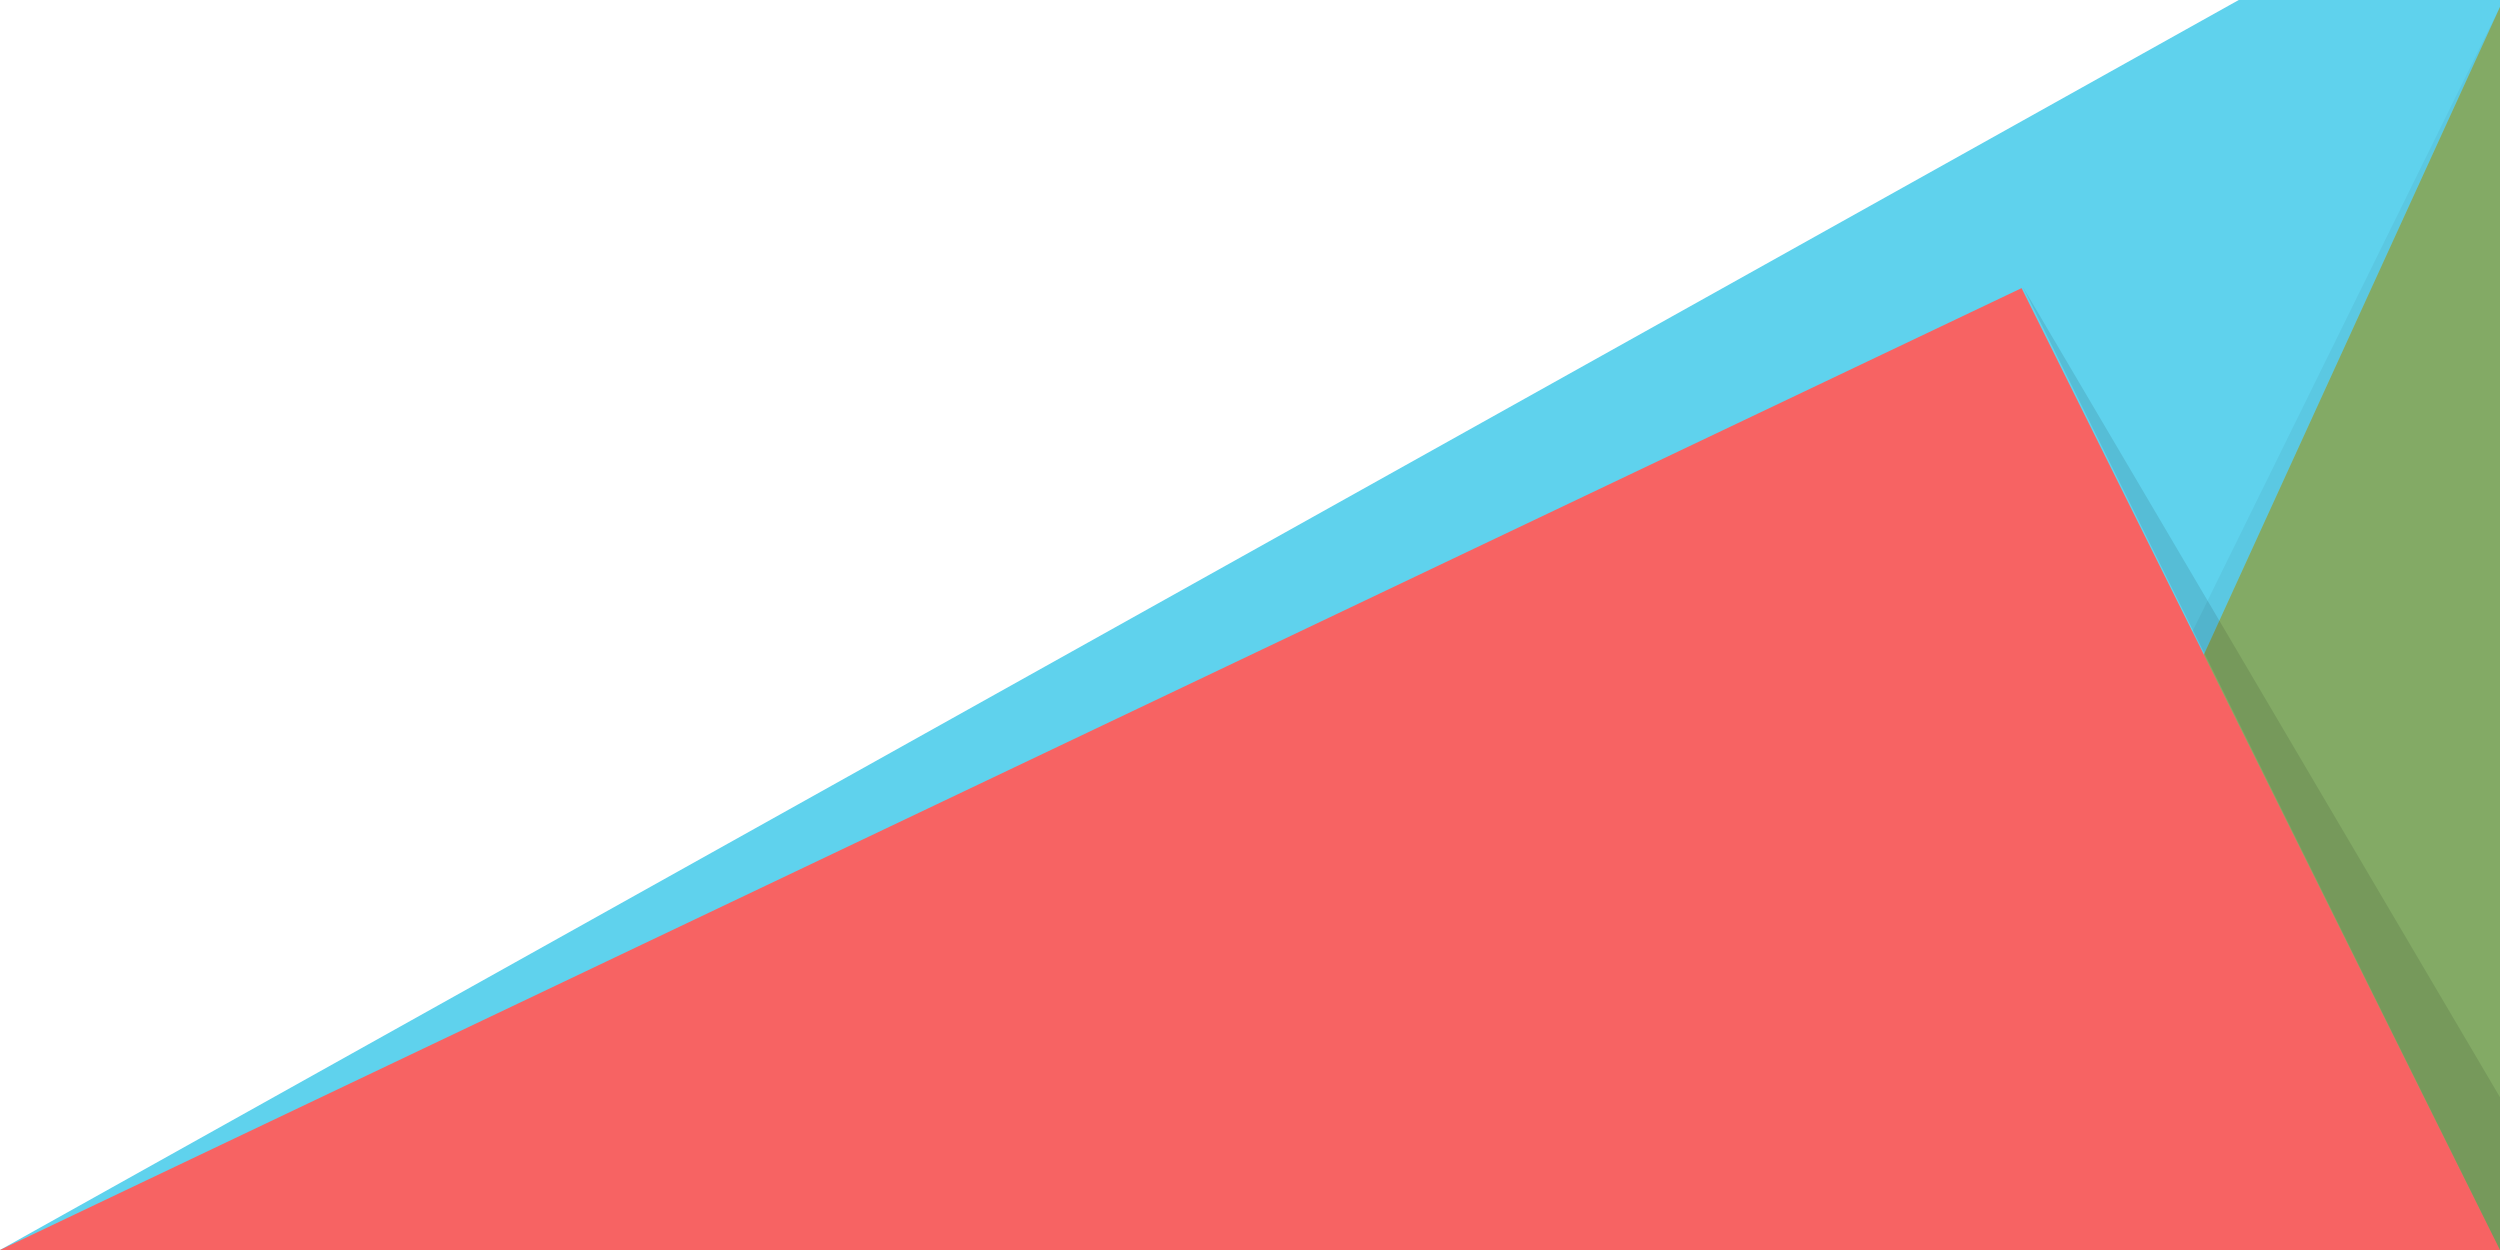 <?xml version="1.0" encoding="utf-8"?>
<!-- Generator: Adobe Illustrator 22.0.0, SVG Export Plug-In . SVG Version: 6.00 Build 0)  -->
<svg version="1.1" id="Layer_1" xmlns="http://www.w3.org/2000/svg" xmlns:xlink="http://www.w3.org/1999/xlink" x="0px" y="0px"
	 viewBox="0 0 800 400" style="enable-background:new 0 0 800 400;" xml:space="preserve">
<style type="text/css">
	.st0{display:none;fill:#353A4A;}
	.st1{fill:#5FD2ED;}
	.st2{opacity:5.000000e-02;fill:#020202;enable-background:new    ;}
	.st3{fill:#83AA65;}
	.st4{fill:#F76363;}
	.st5{opacity:0.1;fill:#020202;enable-background:new    ;}
</style>
<rect class="st0" width="800" height="400"/>
<polygon class="st1" points="716.4,0 785.1,0 800,0 800,400 0,400 "/>
<polygon class="st2" points="604.1,400 618.1,400 800,2.2 "/>
<polygon class="st3" points="800,2.2 800,400 618.1,400 "/>
<polygon class="st4" points="646.9,92.2 800,400 0,400 "/>
<polygon class="st5" points="647.3,91.8 800,400 800.4,351.8 "/>
</svg>
